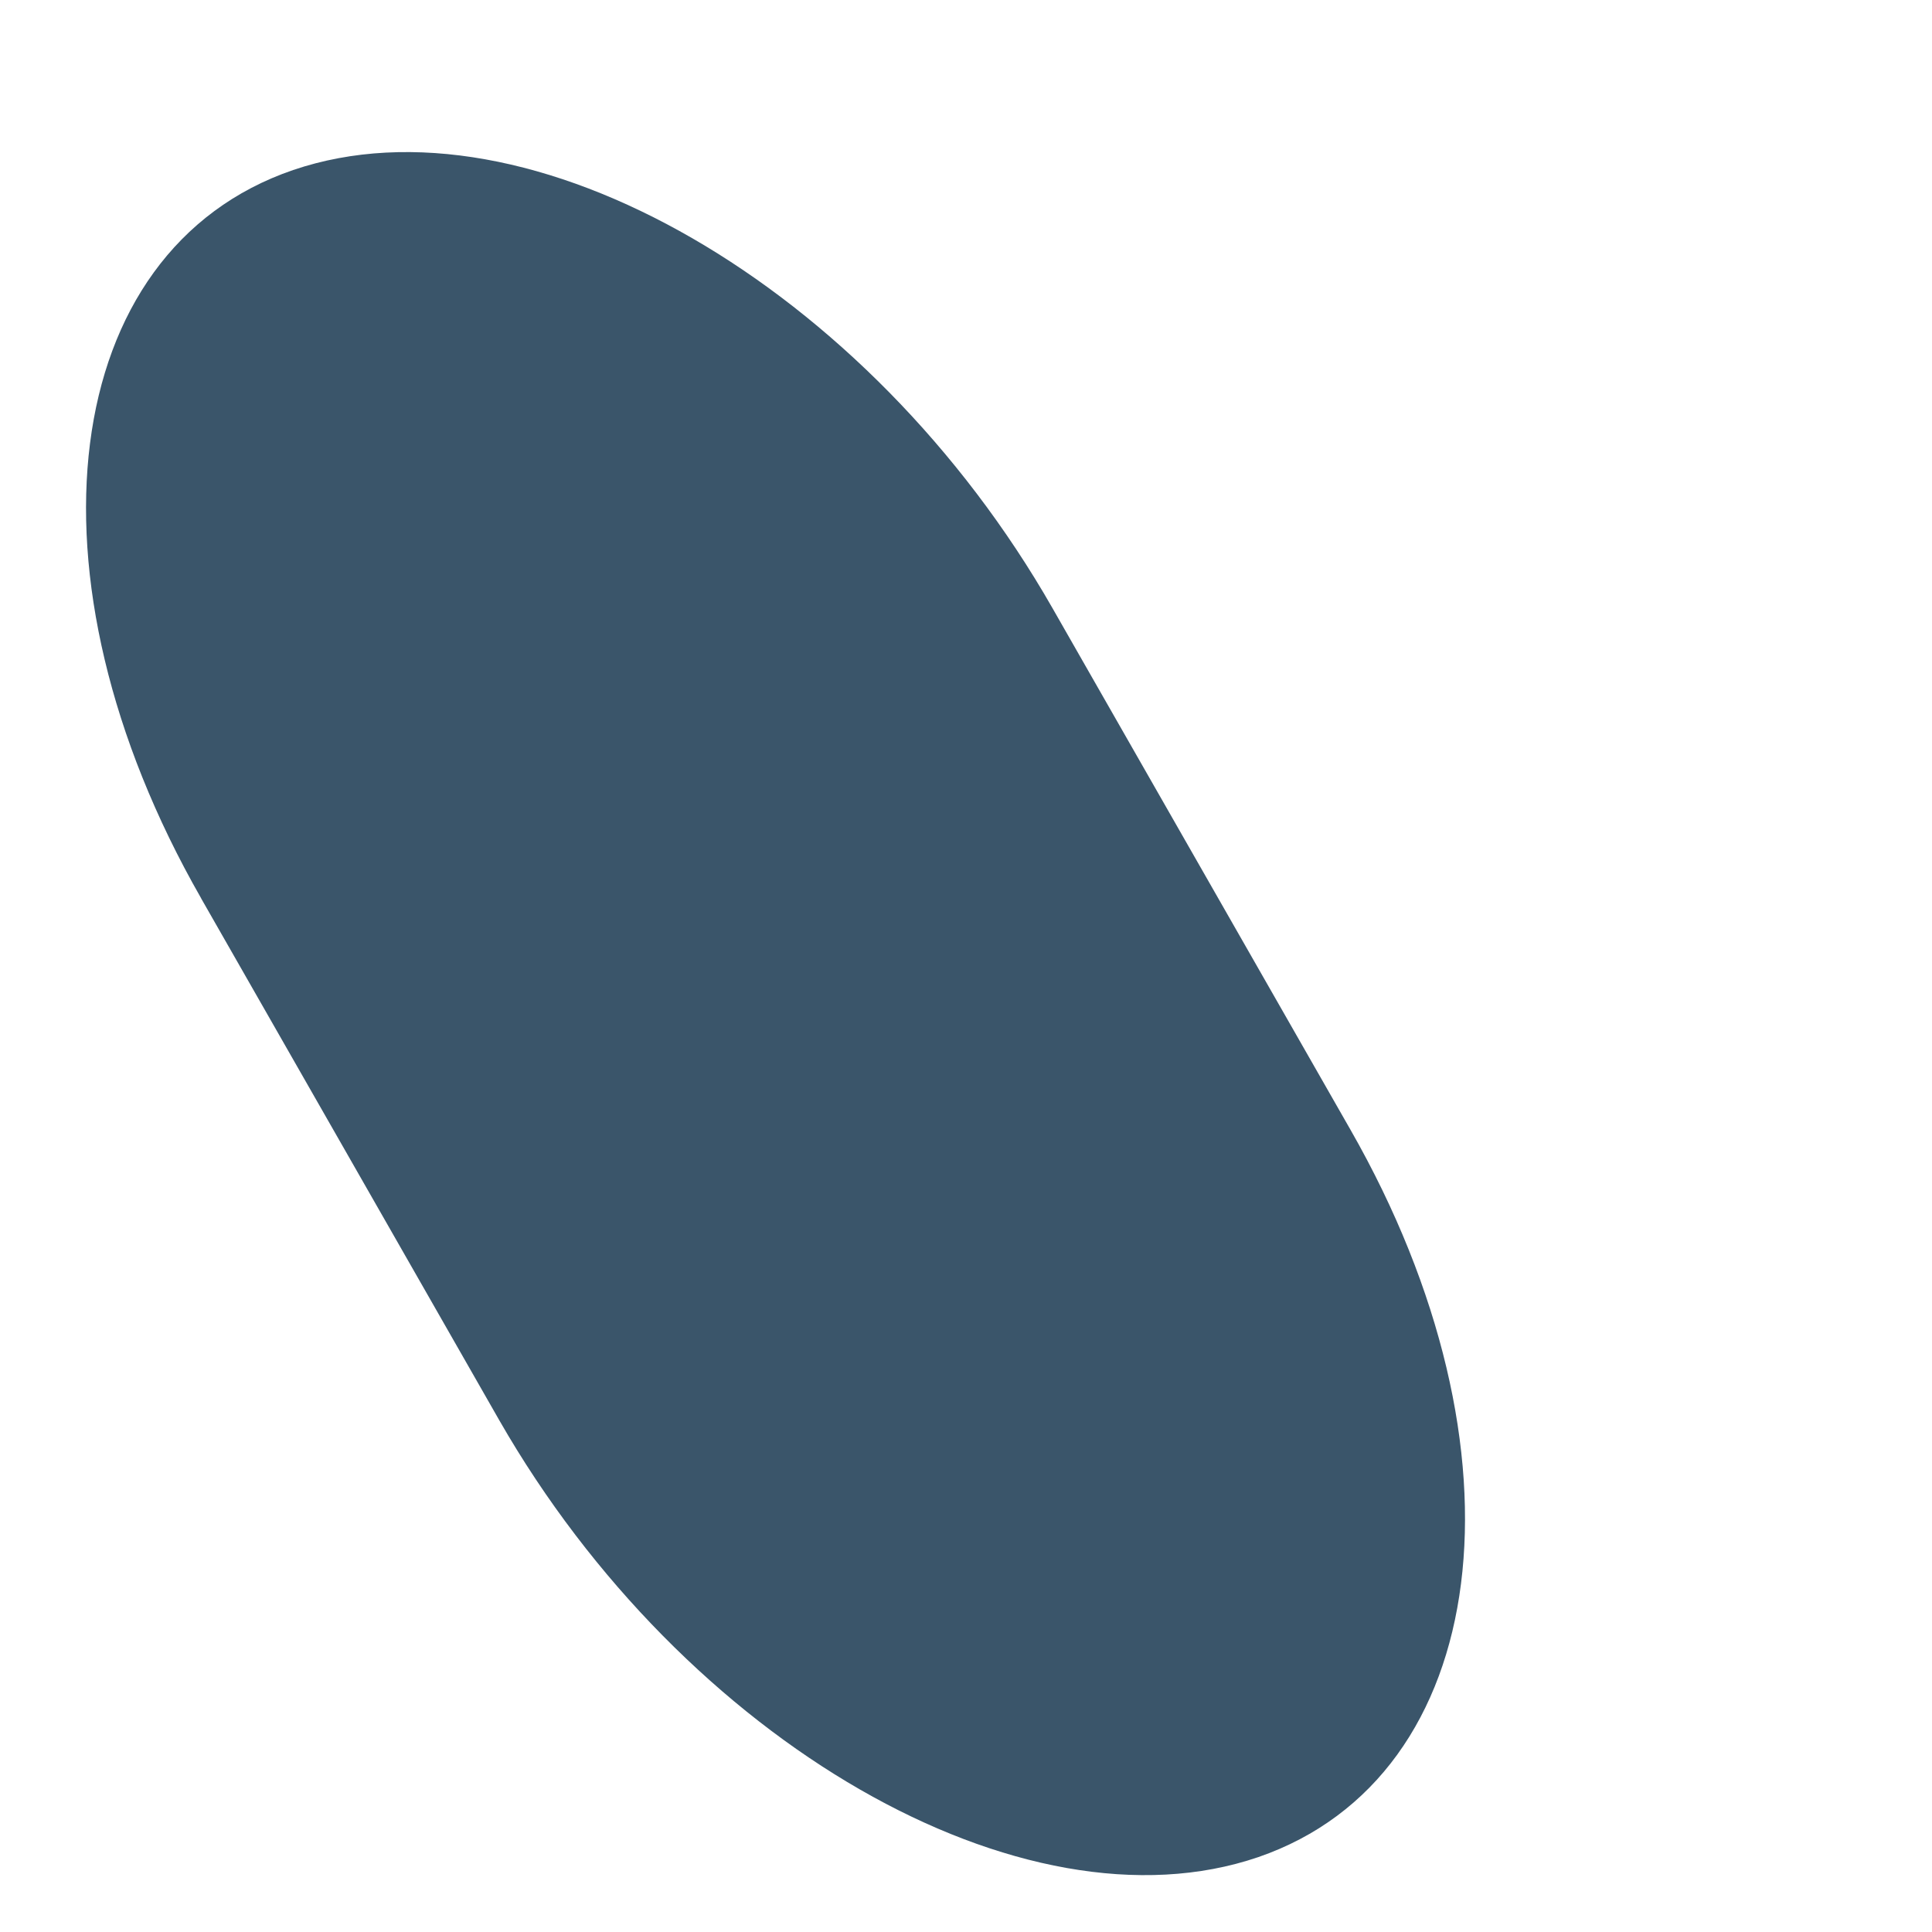 <?xml version="1.0" encoding="UTF-8" standalone="no"?><svg width='4' height='4' viewBox='0 0 4 4' fill='none' xmlns='http://www.w3.org/2000/svg'>
<path d='M0.607 0.352C0.121 0.518 0.035 1.193 0.416 1.859L0.417 1.861L1.034 2.941C1.416 3.607 2.119 4.011 2.605 3.845C3.09 3.678 3.176 3.004 2.796 2.339L2.179 1.259C1.798 0.592 1.095 0.186 0.607 0.352Z' fill='#3A556A'/>
</svg>
